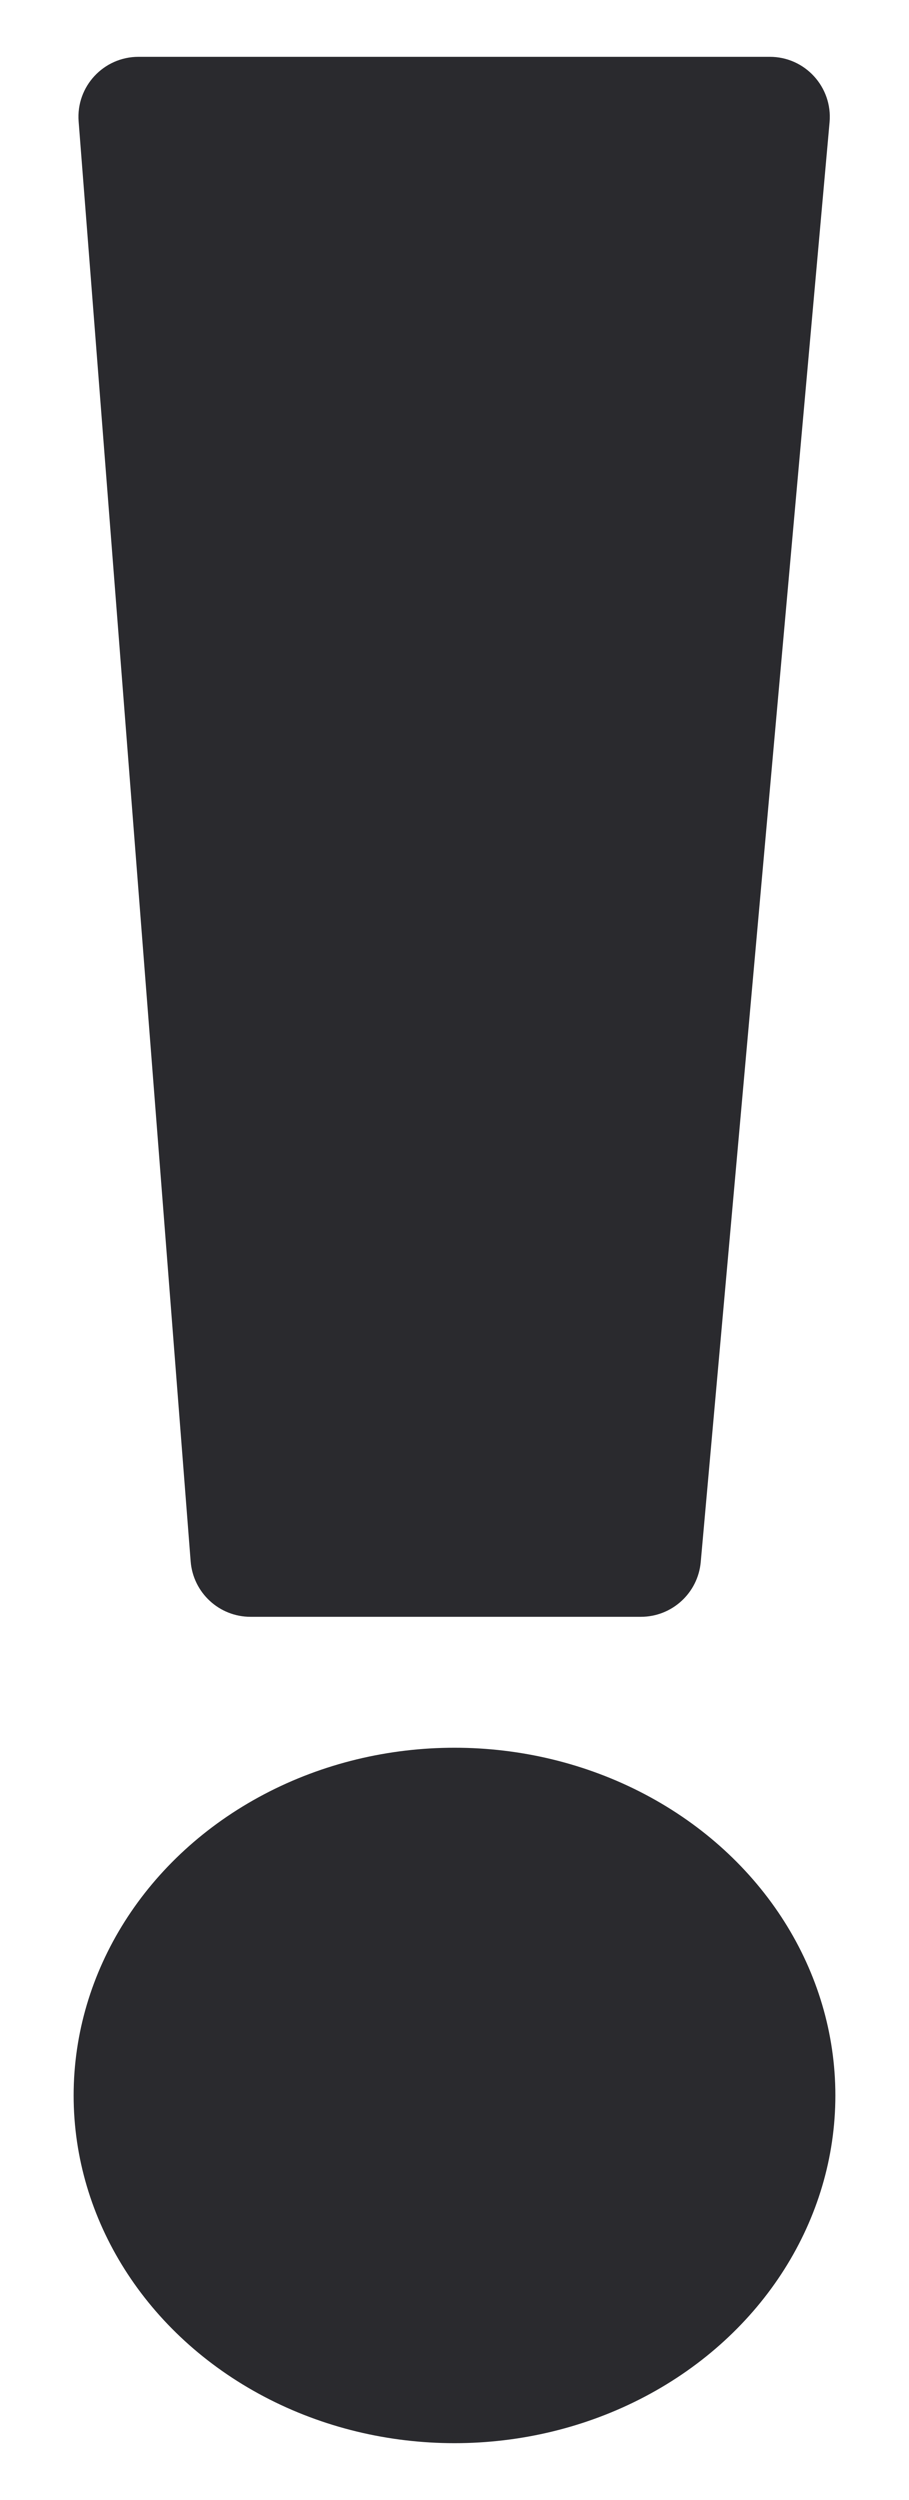 <svg width="8" height="22" viewBox="0 0 8 22" fill="none" xmlns="http://www.w3.org/2000/svg">
<path d="M6.775 0.5H1.219C0.911 0.5 0.668 0.762 0.692 1.069L1.678 13.741C1.7 14.016 1.929 14.228 2.205 14.228H5.64C5.914 14.228 6.142 14.019 6.167 13.747L7.301 1.075C7.328 0.766 7.085 0.5 6.775 0.5Z" fill="#2A2A2E"/>
<ellipse cx="4" cy="18.44" rx="3.352" ry="3.06" fill="#2A2A2E"/>
</svg>
